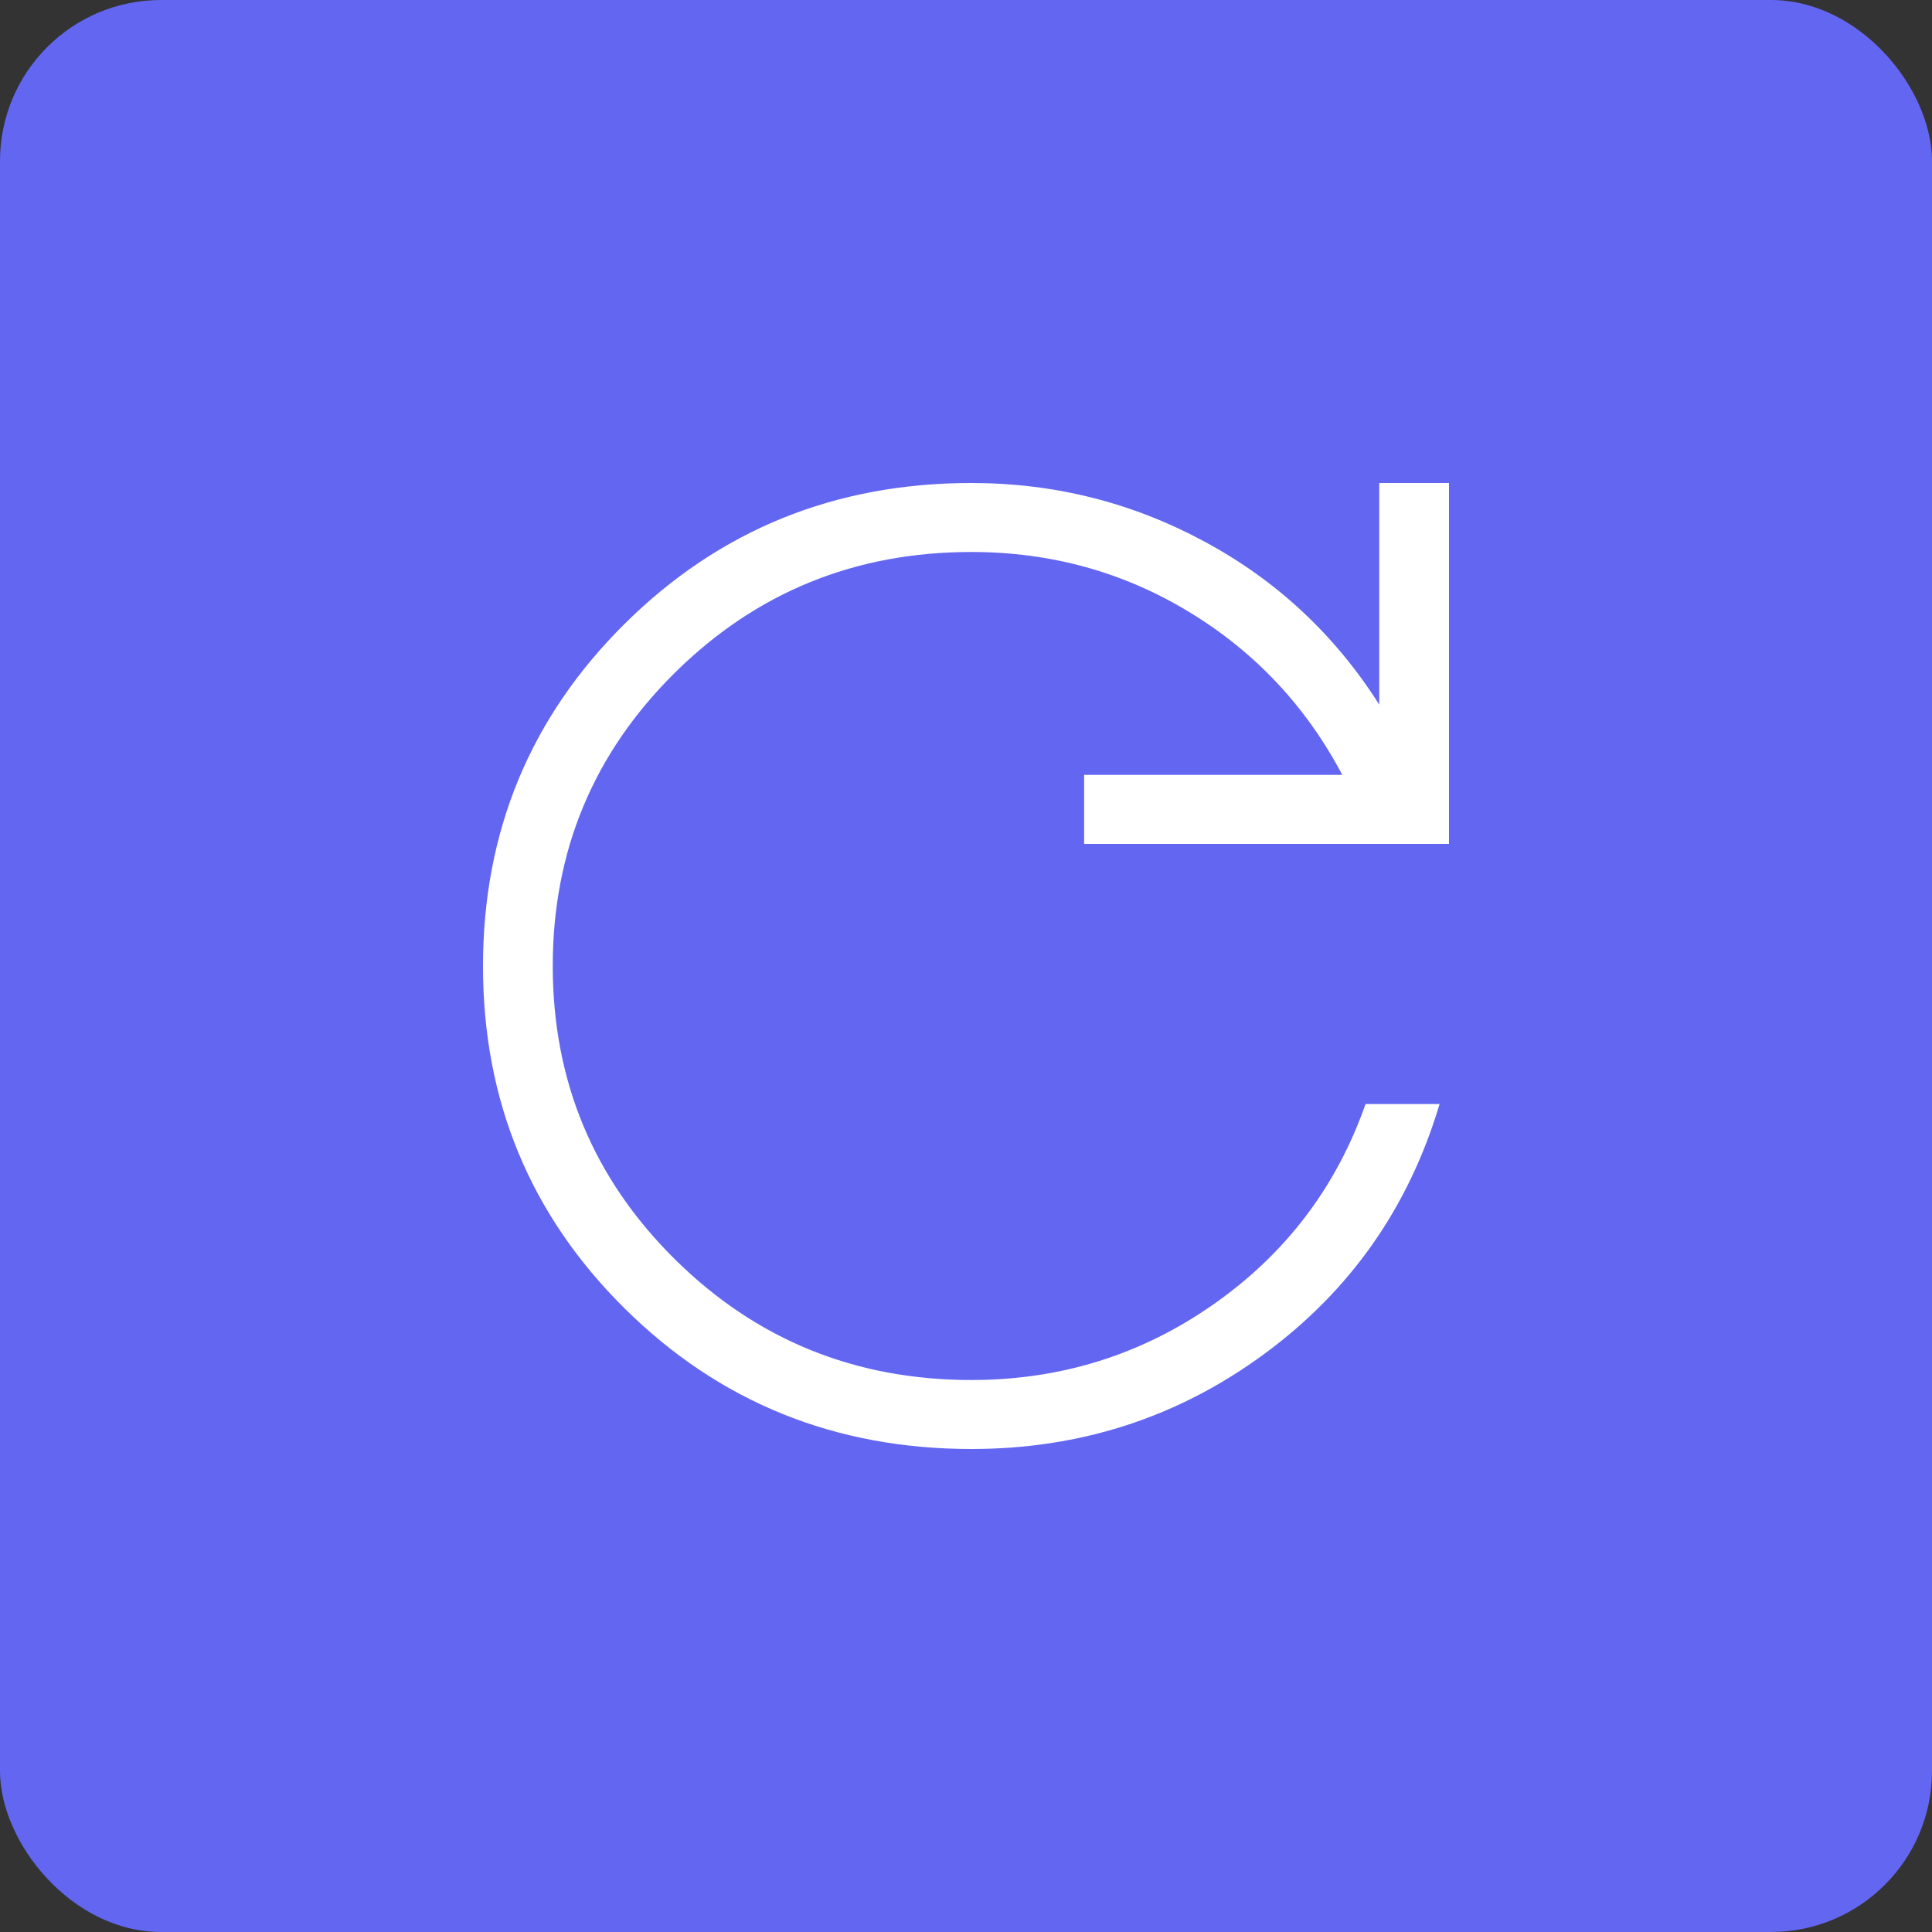 <svg width="48" height="48" viewBox="0 0 48 48" fill="none" xmlns="http://www.w3.org/2000/svg">
<rect x="0" y="0" width="48" height="48" fill="#333333" stroke="none"/>
<rect width="48" height="48" rx="4" fill="#6366F1"/>
<path d="M24.134 36C20.747 36 17.877 34.838 15.526 32.515C13.175 30.19 12 27.354 12 24.005C12 20.657 13.175 17.819 15.526 15.492C17.877 13.164 20.747 12 24.134 12C26.194 12 28.122 12.484 29.919 13.452C31.718 14.42 33.166 15.771 34.267 17.506V12H36V20.966H26.935V19.251H33.348C32.446 17.543 31.175 16.193 29.538 15.201C27.903 14.21 26.101 13.714 24.134 13.714C21.244 13.714 18.789 14.714 16.767 16.714C14.745 18.714 13.733 21.143 13.733 24C13.733 26.857 14.745 29.286 16.767 31.286C18.789 33.286 21.244 34.286 24.134 34.286C26.358 34.286 28.366 33.657 30.157 32.4C31.948 31.143 33.205 29.486 33.927 27.429H35.766C35.002 29.995 33.55 32.066 31.41 33.639C29.27 35.213 26.844 36 24.134 36Z" fill="white"/>
</svg>
